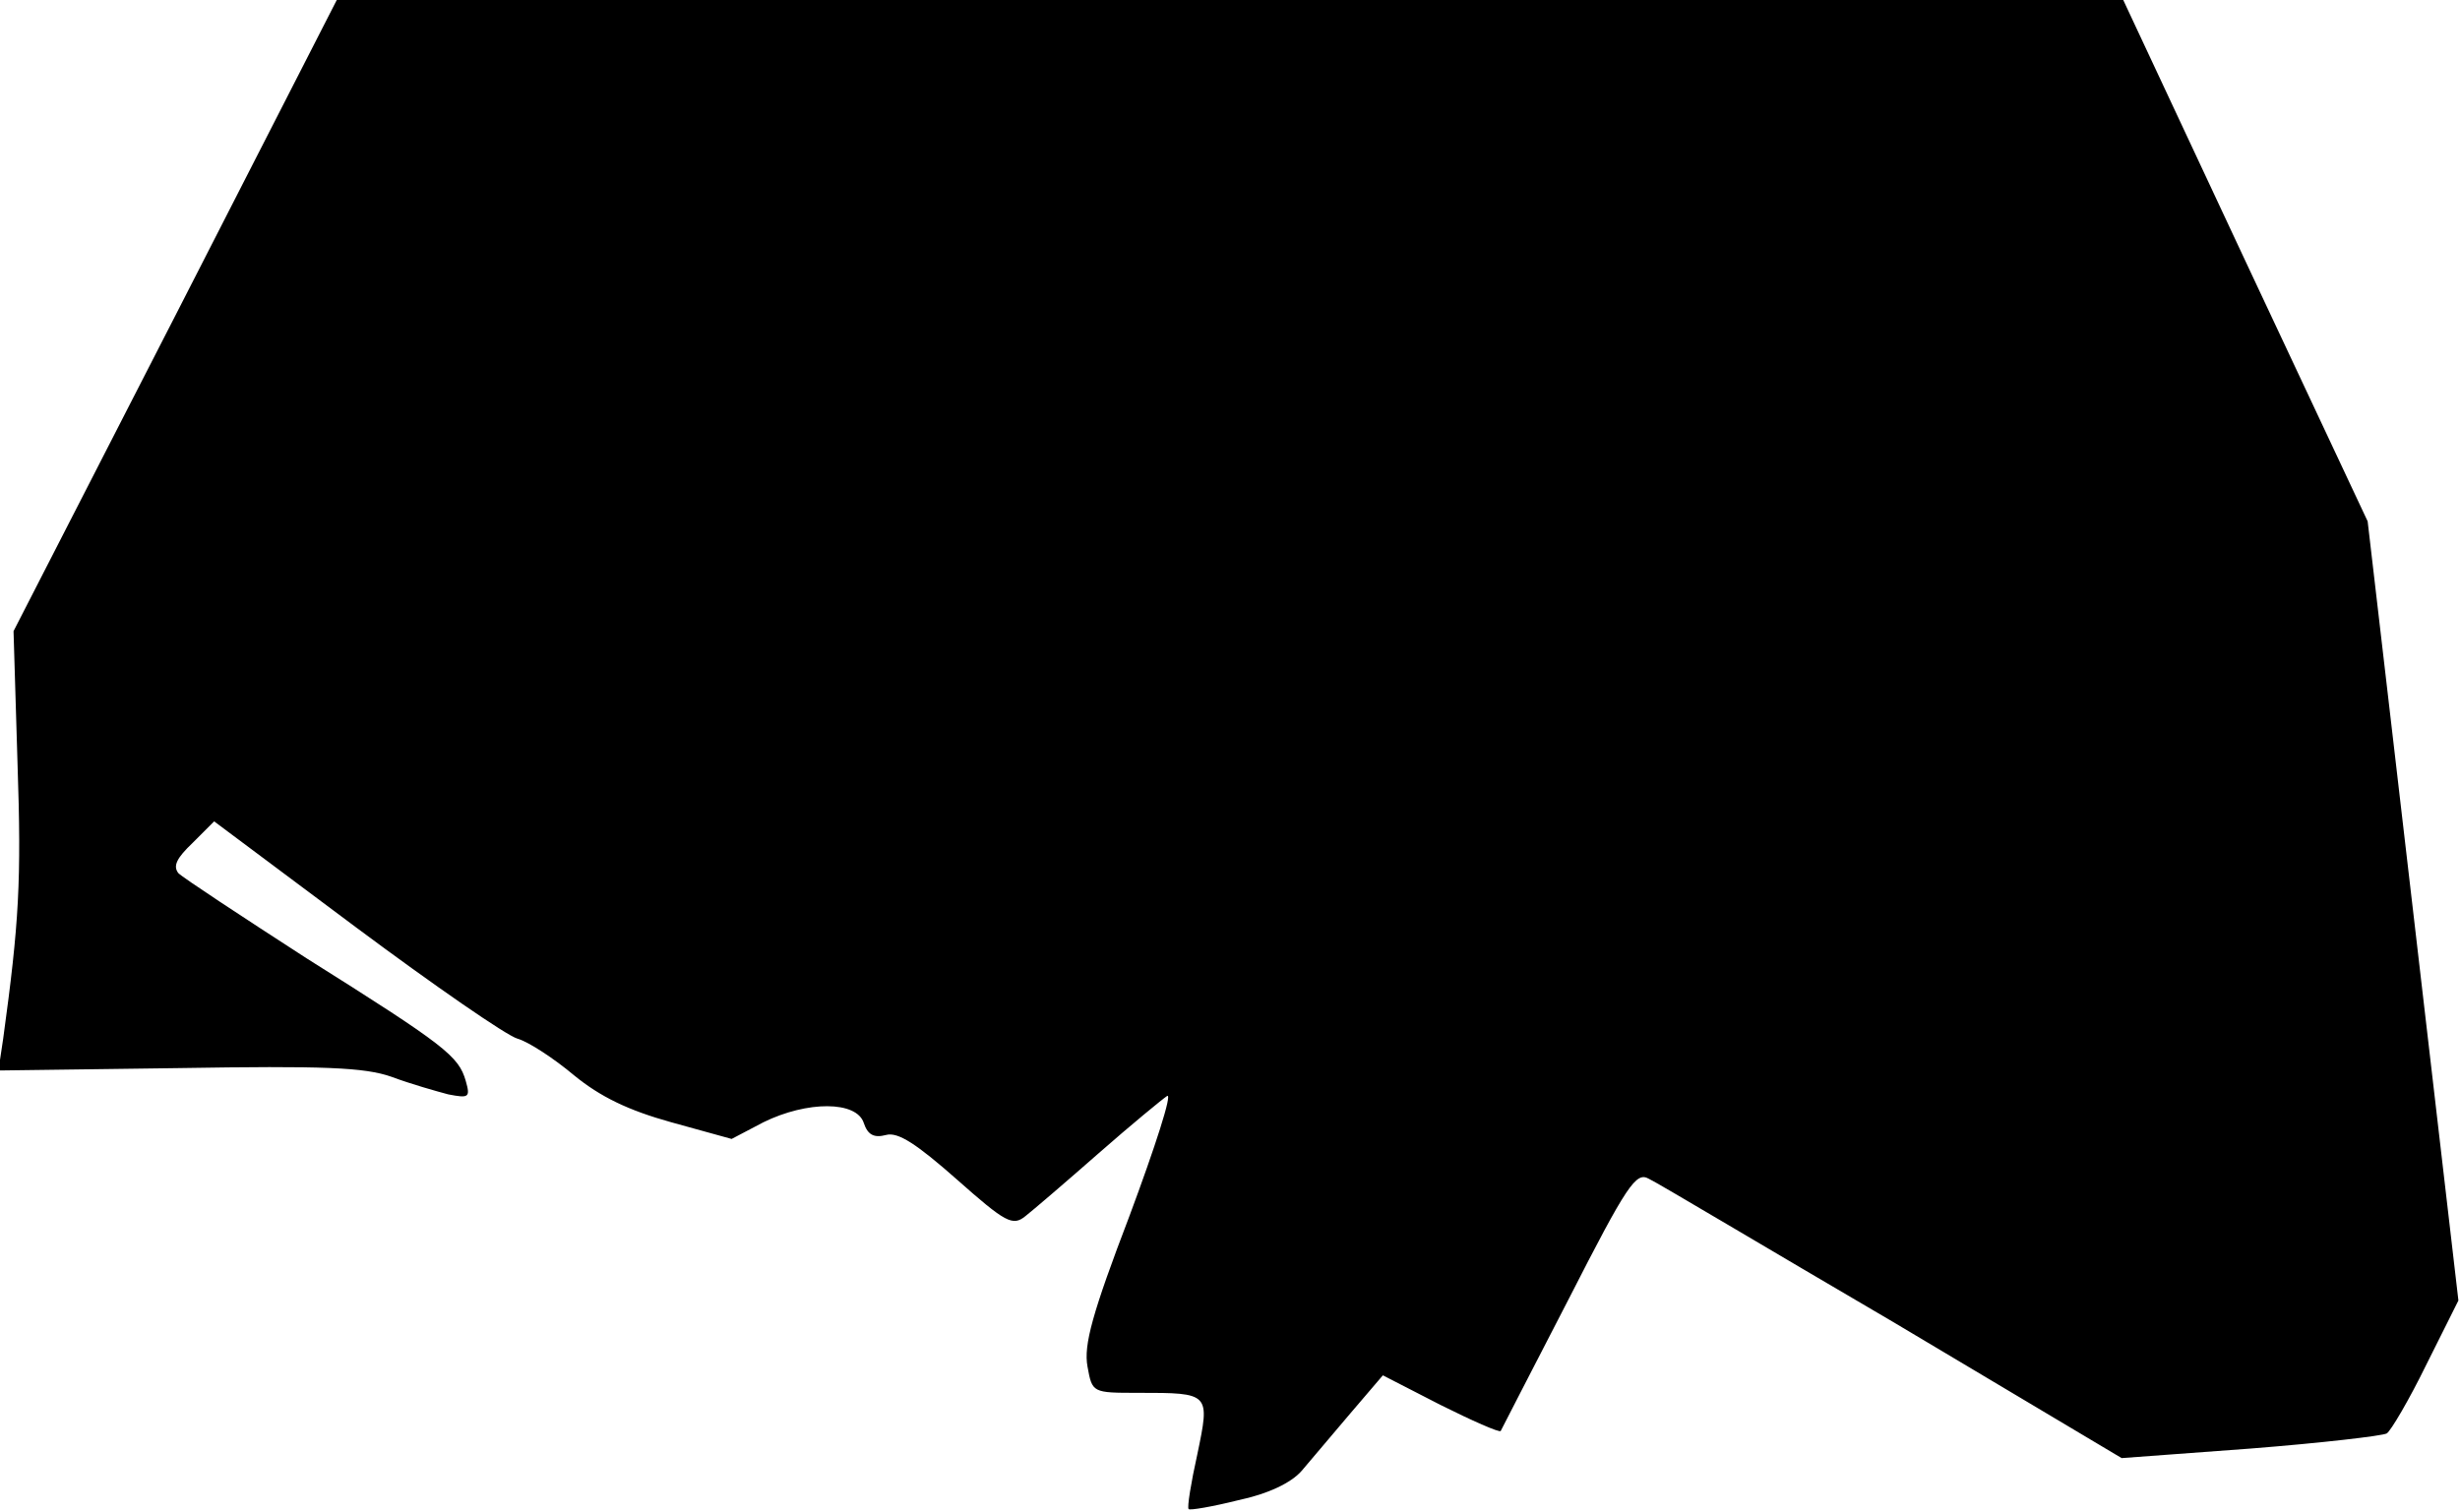 <?xml version="1.0" standalone="no"?>
<!DOCTYPE svg PUBLIC "-//W3C//DTD SVG 20010904//EN"
 "http://www.w3.org/TR/2001/REC-SVG-20010904/DTD/svg10.dtd">
<svg version="1.0" xmlns="http://www.w3.org/2000/svg"
 width="309pt" height="190pt" viewBox="0 0 309 190"
 preserveAspectRatio="xMidYMid meet">
<g transform="translate(0,190) scale(0.1,-0.1)"
fill="#000000" stroke="none">
<path fill="#000000" stroke="none" d="M220 1503 l-203 -396 5 -166 c5 -148 2
-200 -18 -346 l-6 -40 226 3 c183 3 234 1 268 -11 24 -9 56 -18 71 -22 26 -5
28 -4 22 17 -9 31 -25 44 -200 154 -82 53 -155 101 -161 107 -7 9 -2 19 18 38
l27 27 178 -133 c98 -73 189 -136 203 -140 14 -4 46 -25 71 -46 33 -27 68 -44
122 -59 l76 -21 40 21 c55 27 117 27 126 -1 5 -15 13 -19 28 -15 15 4 38 -11
89 -56 61 -54 70 -59 86 -46 9 7 51 43 92 79 41 36 80 68 86 72 7 4 -15 -64
-47 -150 -47 -123 -58 -163 -53 -190 6 -33 6 -33 64 -33 90 0 90 0 74 -77 -8
-36 -13 -67 -11 -69 1 -2 30 3 62 11 38 8 67 22 80 37 11 13 38 45 61 72 l41
48 72 -37 c40 -20 74 -35 76 -33 1 2 39 76 85 165 74 145 85 161 101 152 11
-5 148 -87 307 -180 l287 -171 162 12 c89 7 166 16 171 19 5 3 28 42 50 87
l40 80 -57 490 -57 489 -154 328 -153 327 -1122 0 -1122 0 -203 -397z"/>
</g>
</svg>
